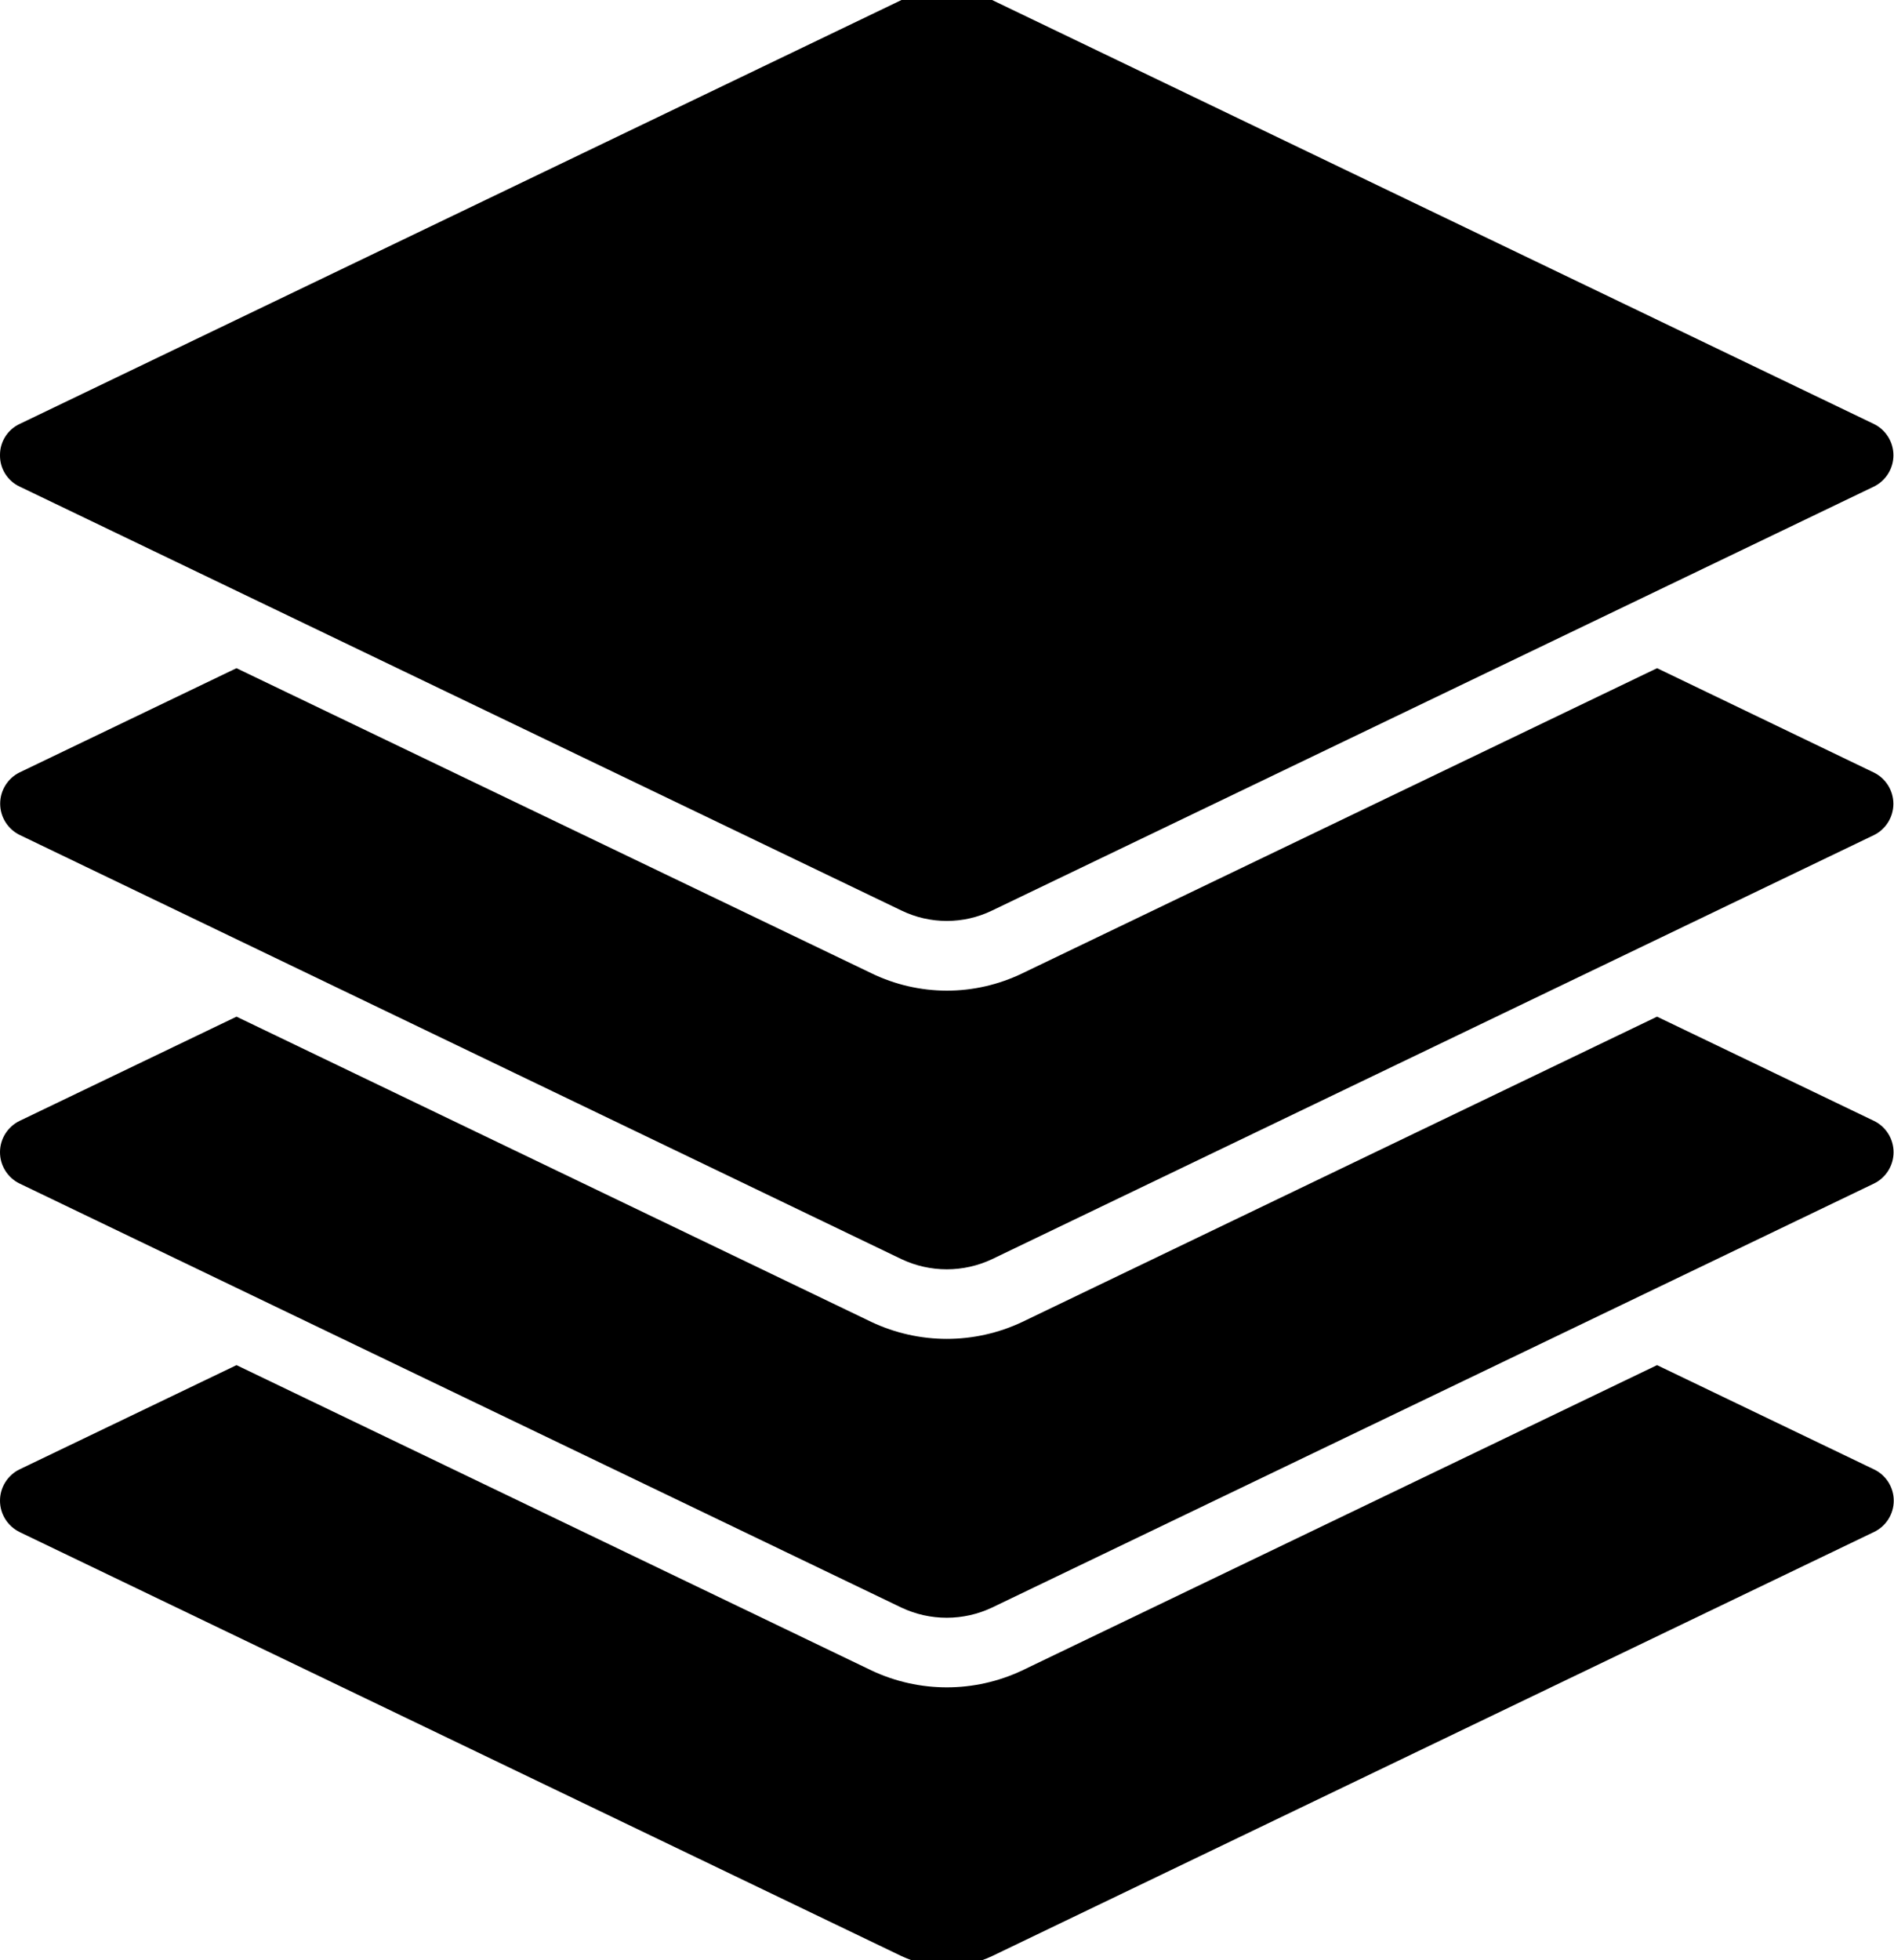 <?xml version="1.0" encoding="utf-8"?>
<svg width="435px" height="450px" viewBox="0 0 435 450" version="1.1" xmlns:xlink="http://www.w3.org/1999/xlink" xmlns="http://www.w3.org/2000/svg">
  <desc>Created with Lunacy</desc>
  <g id="database(1)">
    <path d="M217.41 74.031C211.41 74.019 205.488 72.652 200.09 70.031L54.273 0L4.473 23.922C1.738 25.266 0 28.051 0 31.102C0 34.152 1.738 36.938 4.473 38.281L207.012 135.672C213.594 138.781 221.227 138.781 227.809 135.672L430.348 38.32C433.082 36.977 434.816 34.191 434.816 31.141C434.816 28.09 433.082 25.305 430.348 23.961L380.547 0L234.738 70.066C229.332 72.672 223.41 74.031 217.41 74.031L217.41 74.031Z" transform="translate(0.039 153.398)" id="Shape" fill="black" stroke="none" />
    <path d="M7.15256e-07 104.52C-0.035 107.602 1.738 110.422 4.535 111.719L207.051 209.039C213.617 212.219 221.281 212.219 227.848 209.039L430.352 111.719C433.113 110.383 434.867 107.586 434.867 104.52C434.867 101.453 433.113 98.656 430.352 97.32L227.848 0C221.281 -3.184 213.617 -3.184 207.051 0L4.535 97.32C1.738 98.617 -0.035 101.437 0 104.52L7.15256e-07 104.52Z" id="Shape" fill="black" stroke="none" />
    <path d="M4.488 38.32L207.051 135.672C213.633 138.781 221.266 138.781 227.848 135.672L430.375 38.32C433.164 37.008 434.941 34.203 434.941 31.121C434.941 28.039 433.164 25.234 430.375 23.922L380.578 0L234.762 70.098C223.805 75.266 211.113 75.266 200.16 70.098L54.32 0L4.512 23.922C1.754 25.258 0 28.055 0 31.121C0 34.188 1.754 36.984 4.512 38.32L4.488 38.32Z" transform="translate(4.768372E-07 313.398)" id="Shape" fill="black" stroke="none" />
    <path d="M227.848 135.656L430.387 38.32C433.145 36.984 434.898 34.188 434.898 31.121C434.898 28.055 433.145 25.258 430.387 23.922L380.578 0L234.762 70.098C223.805 75.266 211.113 75.266 200.16 70.098L54.32 0L4.512 23.922C1.754 25.258 0 28.055 0 31.121C0 34.188 1.754 36.984 4.512 38.32L207.051 135.672C213.637 138.777 221.266 138.77 227.848 135.656L227.848 135.656Z" transform="translate(4.768372E-07 233.398)" id="Shape" fill="black" stroke="none" />
  </g>
</svg>